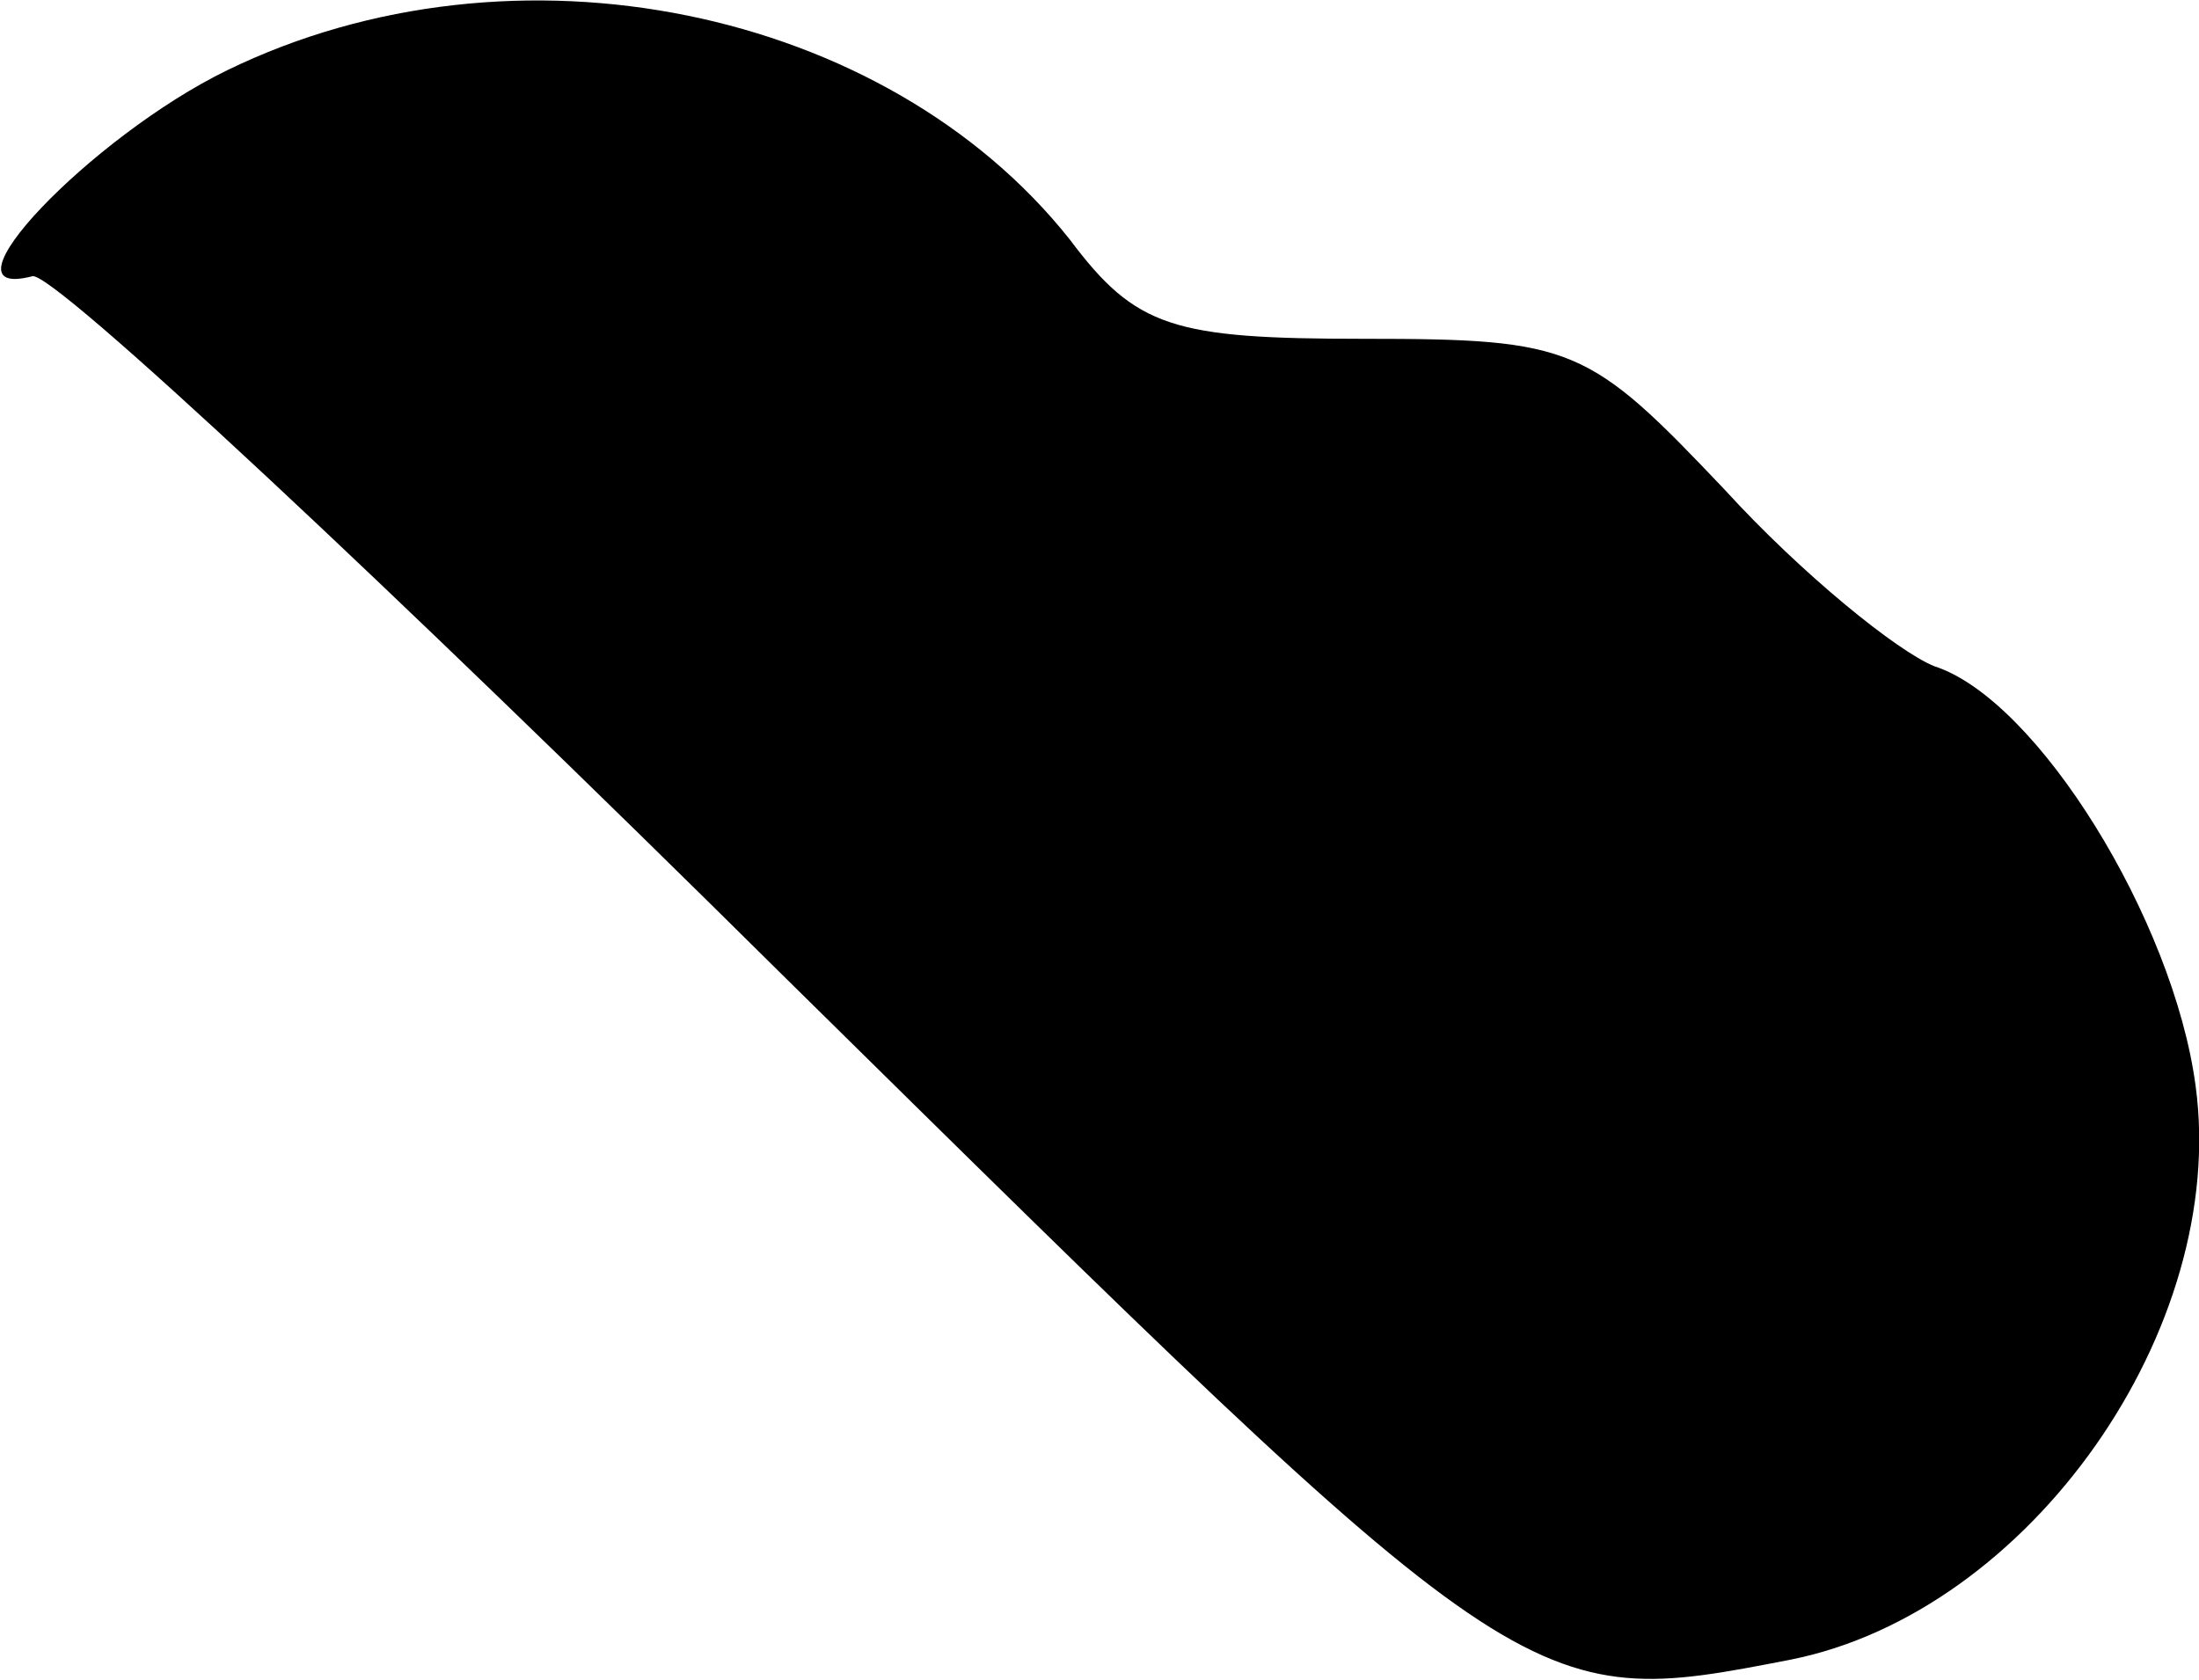 <?xml version="1.0" standalone="no"?>
<!DOCTYPE svg PUBLIC "-//W3C//DTD SVG 20010904//EN"
 "http://www.w3.org/TR/2001/REC-SVG-20010904/DTD/svg10.dtd">
<svg version="1.0" xmlns="http://www.w3.org/2000/svg"
 width="59.769pt" height="45.656pt" viewBox="0 0 59.769 45.656"
 preserveAspectRatio="xMidYMid meet">
<g transform="translate(-27.024,46.709) scale(0.1,-0.1)"
fill="#000000" stroke="none">
<path d="M332 448 c-37 -18 -80 -63 -53 -56 5 2 97 -84 204 -190 203 -200 202
-200 274 -186 65 13 119 90 110 156 -6 45 -43 105 -71 114 -10 4 -36 25 -57
48 -37 39 -41 41 -98 41 -52 0 -62 3 -80 27 -50 63 -151 84 -229 46z"/>
</g>
</svg>
